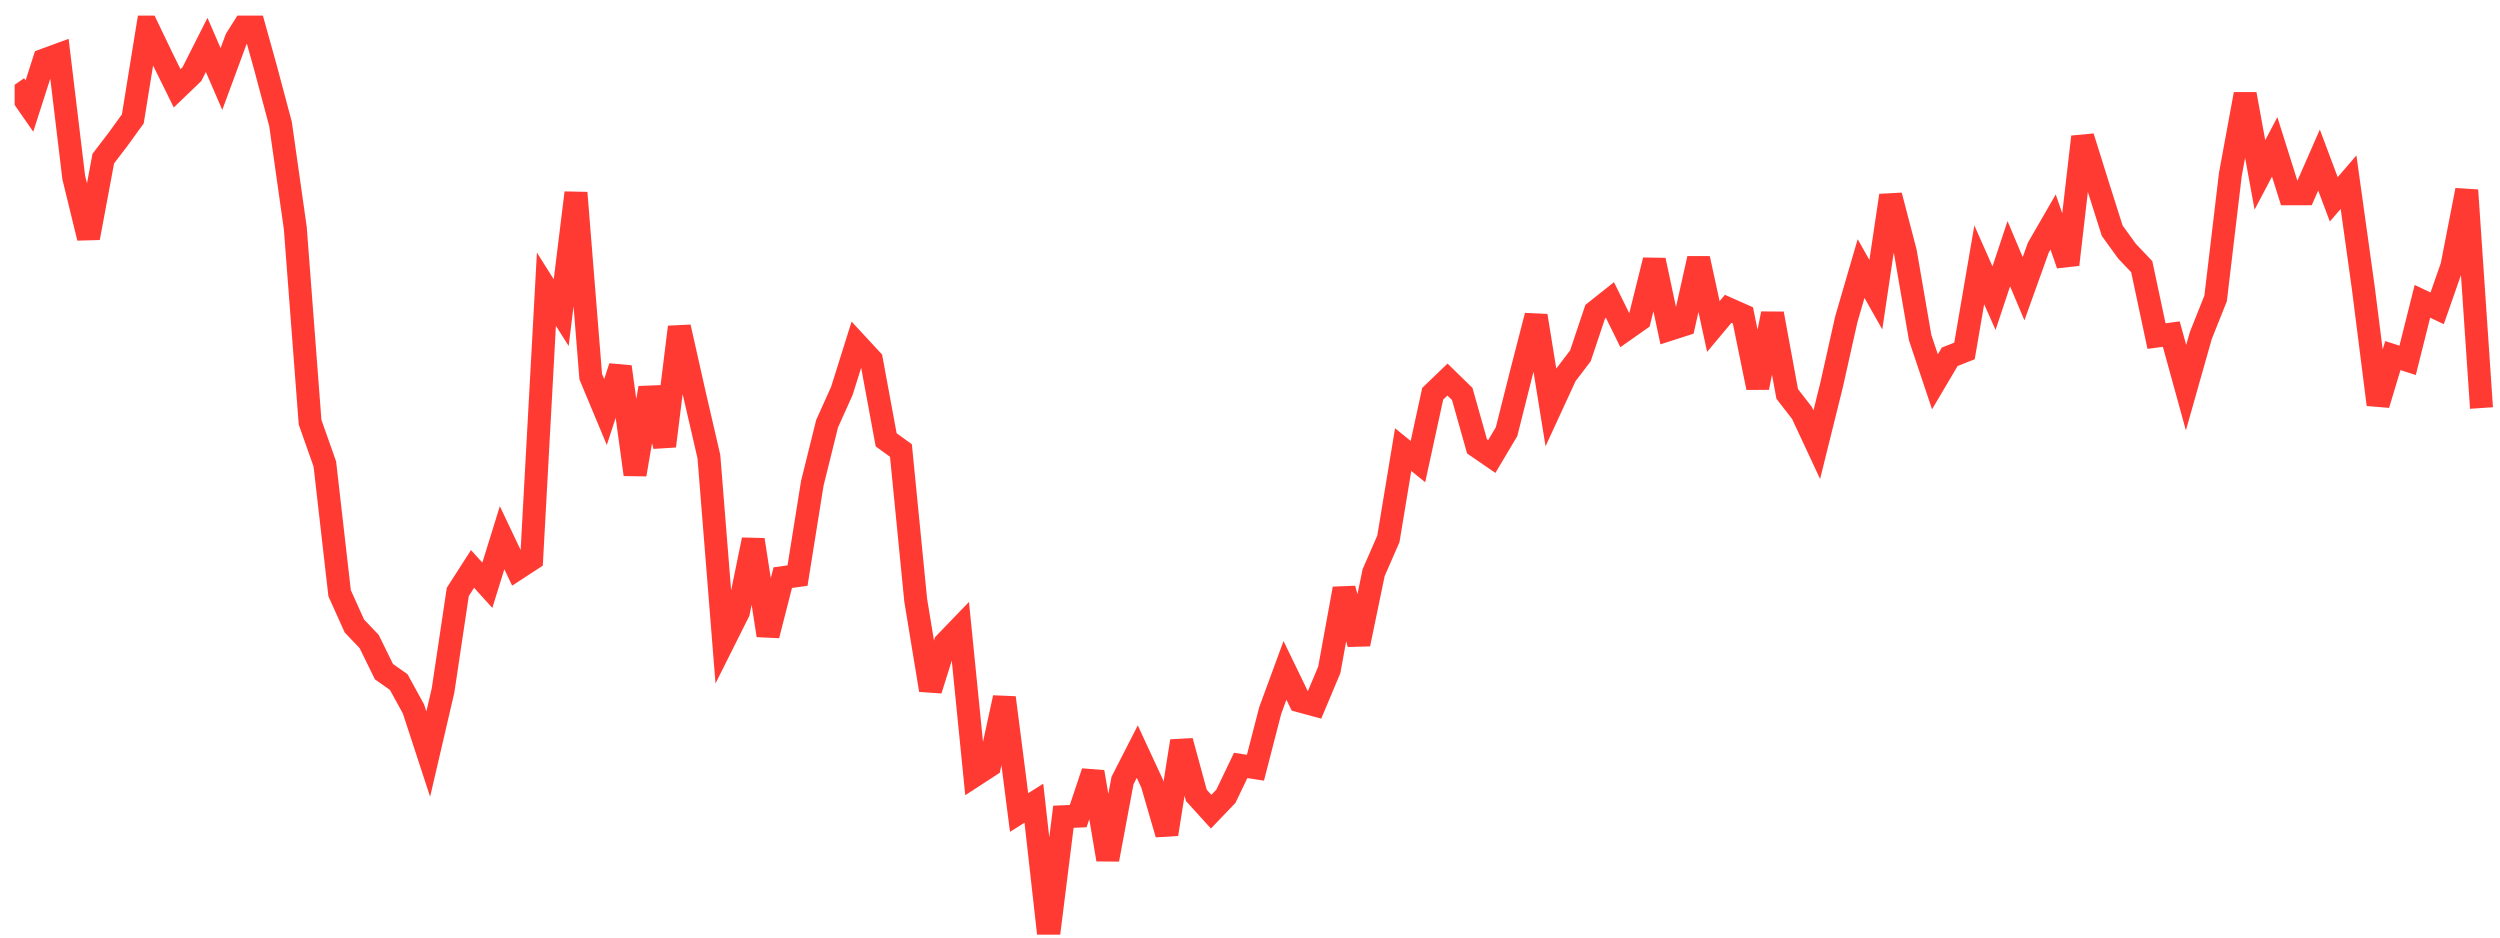 <svg width="136" height="51" viewBox="0 0 136 51" fill="none" xmlns="http://www.w3.org/2000/svg">
<g clip-path="url(#clip0_16_377)">
<path d="M0.796 4.612L1.6 5.77L2.404 3.266L3.207 2.971L4.011 9.651L4.814 12.943L5.618 8.629L6.421 7.579L7.225 6.467L8.029 1.503L8.832 3.174L9.636 4.805L10.439 4.034L11.243 2.443L12.046 4.299L12.85 2.121L13.653 0.847L14.457 3.735L15.261 6.751L16.064 12.406L16.868 22.969L17.671 25.24L18.475 32.27L19.279 34.055L20.082 34.897L20.886 36.538L21.689 37.103L22.493 38.567L23.296 41.022L24.1 37.569L24.904 32.199L25.707 30.949L26.511 31.839L27.314 29.252L28.118 30.945L28.921 30.421L29.725 15.733L30.529 17.008L31.332 10.488L32.136 20.491L32.939 22.415L33.743 19.955L34.546 25.812L35.35 21.102L36.154 24.267L36.957 17.792L37.761 21.37L38.564 24.84L39.368 34.896L40.171 33.291L40.975 29.364L41.779 34.565L42.582 31.423L43.386 31.312L44.189 26.295L44.993 23.052L45.796 21.268L46.6 18.709L47.404 19.578L48.207 23.926L49.011 24.509L49.814 32.651L50.618 37.539L51.421 34.984L52.225 34.15L53.029 42.177L53.832 41.655L54.636 37.954L55.439 44.202L56.243 43.694L57.046 50.847L57.85 44.431L58.654 44.397L59.457 41.995L60.261 46.758L61.064 42.461L61.868 40.888L62.671 42.62L63.475 45.379L64.278 40.316L65.082 43.269L65.886 44.155L66.689 43.317L67.493 41.64L68.296 41.764L69.1 38.653L69.903 36.469L70.707 38.13L71.511 38.348L72.314 36.436L73.118 32.024L73.921 35.037L74.725 31.154L75.528 29.314L76.332 24.459L77.136 25.11L77.939 21.421L78.743 20.648L79.546 21.432L80.35 24.282L81.153 24.834L81.957 23.483L82.761 20.291L83.564 17.176L84.368 22.154L85.171 20.412L85.975 19.357L86.778 16.959L87.582 16.321L88.386 17.956L89.189 17.391L89.993 14.157L90.796 17.925L91.6 17.666L92.403 14.065L93.207 17.762L94.011 16.8L94.814 17.156L95.618 21.087L96.421 17.062L97.225 21.431L98.028 22.466L98.832 24.191L99.636 20.954L100.439 17.368L101.243 14.61L102.046 16.031L102.85 10.635L103.654 13.719L104.457 18.37L105.261 20.77L106.064 19.41L106.868 19.091L107.671 14.407L108.475 16.22L109.279 13.801L110.082 15.707L110.886 13.468L111.689 12.076L112.493 14.395L113.296 7.445L114.1 10.016L114.904 12.552L115.707 13.661L116.511 14.508L117.314 18.283L118.118 18.175L118.921 21.09L119.725 18.25L120.529 16.237L121.332 9.488L122.136 5.12L122.939 9.516L123.743 7.99L124.546 10.541L125.35 10.54L126.154 8.706L126.957 10.844L127.761 9.91L128.564 15.665L129.368 22.009L130.171 19.344L130.975 19.602L131.779 16.392L132.582 16.773L133.386 14.471L134.189 10.348L134.993 22.196" stroke="#FF3A33" stroke-width="1.25"/>
</g>
<defs>
<clipPath id="clip0_16_377">
<rect width="135" height="50" fill="white" transform="translate(0.796 0.847)"/>
</clipPath>
</defs>
</svg>

